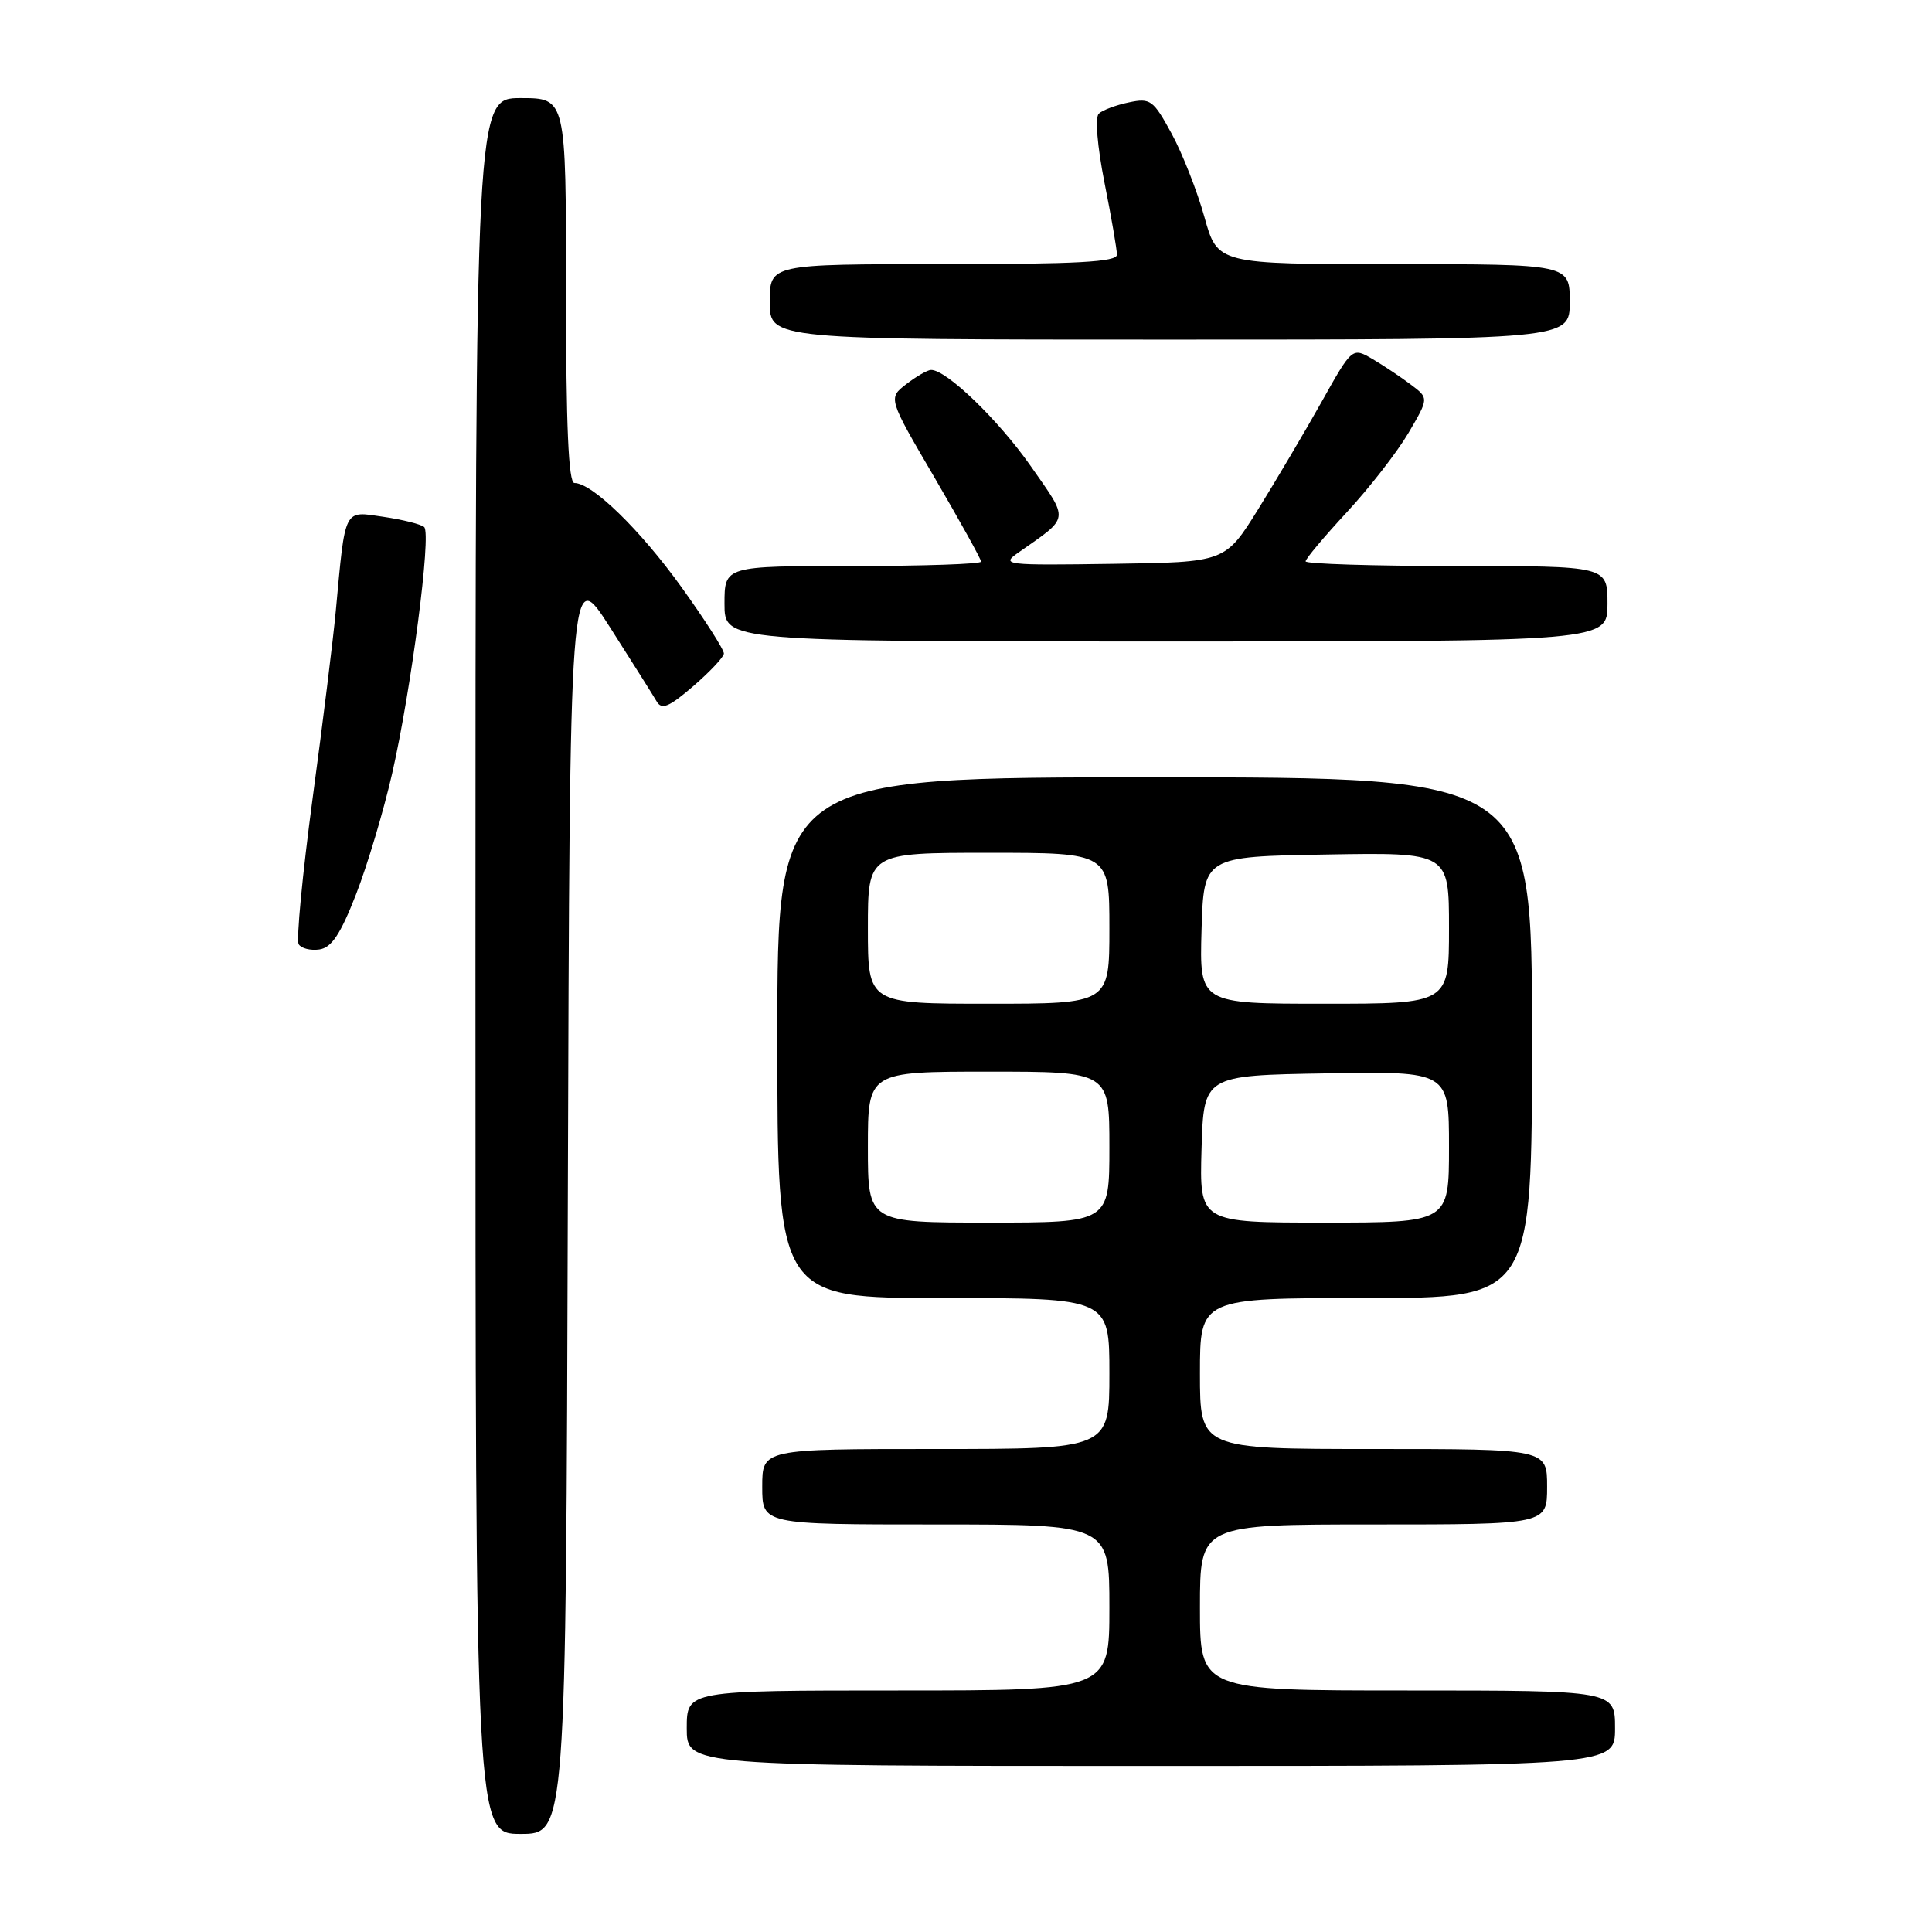 <?xml version="1.0" encoding="UTF-8" standalone="no"?>
<!DOCTYPE svg PUBLIC "-//W3C//DTD SVG 1.1//EN" "http://www.w3.org/Graphics/SVG/1.1/DTD/svg11.dtd" >
<svg xmlns="http://www.w3.org/2000/svg" xmlns:xlink="http://www.w3.org/1999/xlink" version="1.1" viewBox="0 0 256 256">
 <g >
 <path fill="currentColor"
d=" M 75.24 158.89 C 75.50 74.78 75.50 74.78 80.84 83.14 C 83.77 87.74 86.55 92.15 87.01 92.94 C 87.68 94.09 88.63 93.70 91.84 90.94 C 94.03 89.05 95.87 87.10 95.92 86.61 C 95.96 86.12 93.42 82.14 90.27 77.76 C 84.78 70.14 78.46 64.00 76.11 64.00 C 75.33 64.00 75.00 56.46 75.00 38.50 C 75.00 13.00 75.00 13.00 69.00 13.00 C 63.00 13.00 63.00 13.00 63.00 128.00 C 63.00 243.00 63.00 243.00 68.99 243.00 C 74.99 243.00 74.99 243.00 75.24 158.89 Z  M 214.00 229.00 C 214.00 224.00 214.00 224.00 186.50 224.00 C 159.00 224.00 159.00 224.00 159.00 213.00 C 159.00 202.00 159.00 202.00 182.00 202.00 C 205.00 202.00 205.00 202.00 205.00 197.00 C 205.00 192.00 205.00 192.00 182.00 192.00 C 159.00 192.00 159.00 192.00 159.00 182.00 C 159.00 172.00 159.00 172.00 181.00 172.00 C 203.00 172.00 203.00 172.00 203.00 137.50 C 203.00 103.00 203.00 103.00 153.00 103.00 C 103.00 103.00 103.00 103.00 103.00 137.50 C 103.00 172.00 103.00 172.00 125.00 172.00 C 147.00 172.00 147.00 172.00 147.00 182.00 C 147.00 192.00 147.00 192.00 124.00 192.00 C 101.00 192.00 101.00 192.00 101.00 197.00 C 101.00 202.00 101.00 202.00 124.00 202.00 C 147.00 202.00 147.00 202.00 147.00 213.00 C 147.00 224.00 147.00 224.00 119.00 224.00 C 91.00 224.00 91.00 224.00 91.00 229.00 C 91.00 234.00 91.00 234.00 152.50 234.00 C 214.00 234.00 214.00 234.00 214.00 229.00 Z  M 47.18 118.50 C 48.68 114.65 50.83 107.45 51.96 102.50 C 54.48 91.46 57.18 70.76 56.21 69.84 C 55.82 69.47 53.39 68.86 50.81 68.48 C 45.49 67.70 45.78 67.11 44.49 81.00 C 44.16 84.58 42.78 95.74 41.42 105.81 C 40.07 115.89 39.24 124.58 39.58 125.12 C 39.91 125.67 41.15 125.98 42.32 125.81 C 43.94 125.57 45.11 123.81 47.18 118.50 Z  M 213.00 80.00 C 213.00 75.00 213.00 75.00 193.00 75.00 C 182.00 75.00 173.00 74.72 173.00 74.38 C 173.00 74.04 175.46 71.11 178.48 67.85 C 181.49 64.60 185.16 59.87 186.64 57.35 C 189.33 52.76 189.33 52.76 186.98 50.99 C 185.69 50.01 183.41 48.49 181.91 47.60 C 179.18 46.00 179.18 46.00 175.12 53.25 C 172.88 57.24 169.09 63.65 166.70 67.50 C 162.34 74.50 162.34 74.50 147.42 74.71 C 133.08 74.92 132.59 74.86 134.95 73.21 C 141.81 68.40 141.71 69.11 136.57 61.75 C 132.27 55.61 125.38 48.97 123.36 49.02 C 122.89 49.03 121.41 49.88 120.09 50.90 C 117.67 52.76 117.67 52.76 123.84 63.30 C 127.23 69.10 130.00 74.10 130.00 74.42 C 130.00 74.74 122.35 75.00 113.00 75.00 C 96.00 75.00 96.00 75.00 96.00 80.00 C 96.00 85.00 96.00 85.00 154.50 85.00 C 213.00 85.00 213.00 85.00 213.00 80.00 Z  M 208.00 40.00 C 208.00 35.00 208.00 35.00 184.66 35.00 C 161.33 35.00 161.33 35.00 159.59 28.75 C 158.63 25.31 156.68 20.34 155.25 17.71 C 152.81 13.24 152.44 12.96 149.57 13.57 C 147.88 13.92 146.10 14.59 145.60 15.05 C 145.08 15.55 145.39 19.32 146.35 24.20 C 147.26 28.76 148.00 33.06 148.00 33.75 C 148.00 34.71 142.73 35.00 125.00 35.00 C 102.00 35.00 102.00 35.00 102.00 40.00 C 102.00 45.00 102.00 45.00 155.00 45.00 C 208.00 45.00 208.00 45.00 208.00 40.00 Z  M 115.00 152.00 C 115.00 142.00 115.00 142.00 131.00 142.00 C 147.00 142.00 147.00 142.00 147.00 152.00 C 147.00 162.00 147.00 162.00 131.00 162.00 C 115.00 162.00 115.00 162.00 115.00 152.00 Z  M 159.21 152.25 C 159.50 142.50 159.50 142.50 175.75 142.23 C 192.00 141.95 192.00 141.95 192.00 151.98 C 192.00 162.00 192.00 162.00 175.46 162.00 C 158.93 162.00 158.93 162.00 159.21 152.25 Z  M 115.00 123.00 C 115.00 113.00 115.00 113.00 131.00 113.00 C 147.00 113.00 147.00 113.00 147.00 123.00 C 147.00 133.00 147.00 133.00 131.00 133.00 C 115.00 133.00 115.00 133.00 115.00 123.00 Z  M 159.21 123.25 C 159.50 113.50 159.50 113.50 175.75 113.23 C 192.00 112.95 192.00 112.95 192.00 122.98 C 192.00 133.00 192.00 133.00 175.46 133.00 C 158.93 133.00 158.93 133.00 159.21 123.25 Z "/>
</g>
</svg>